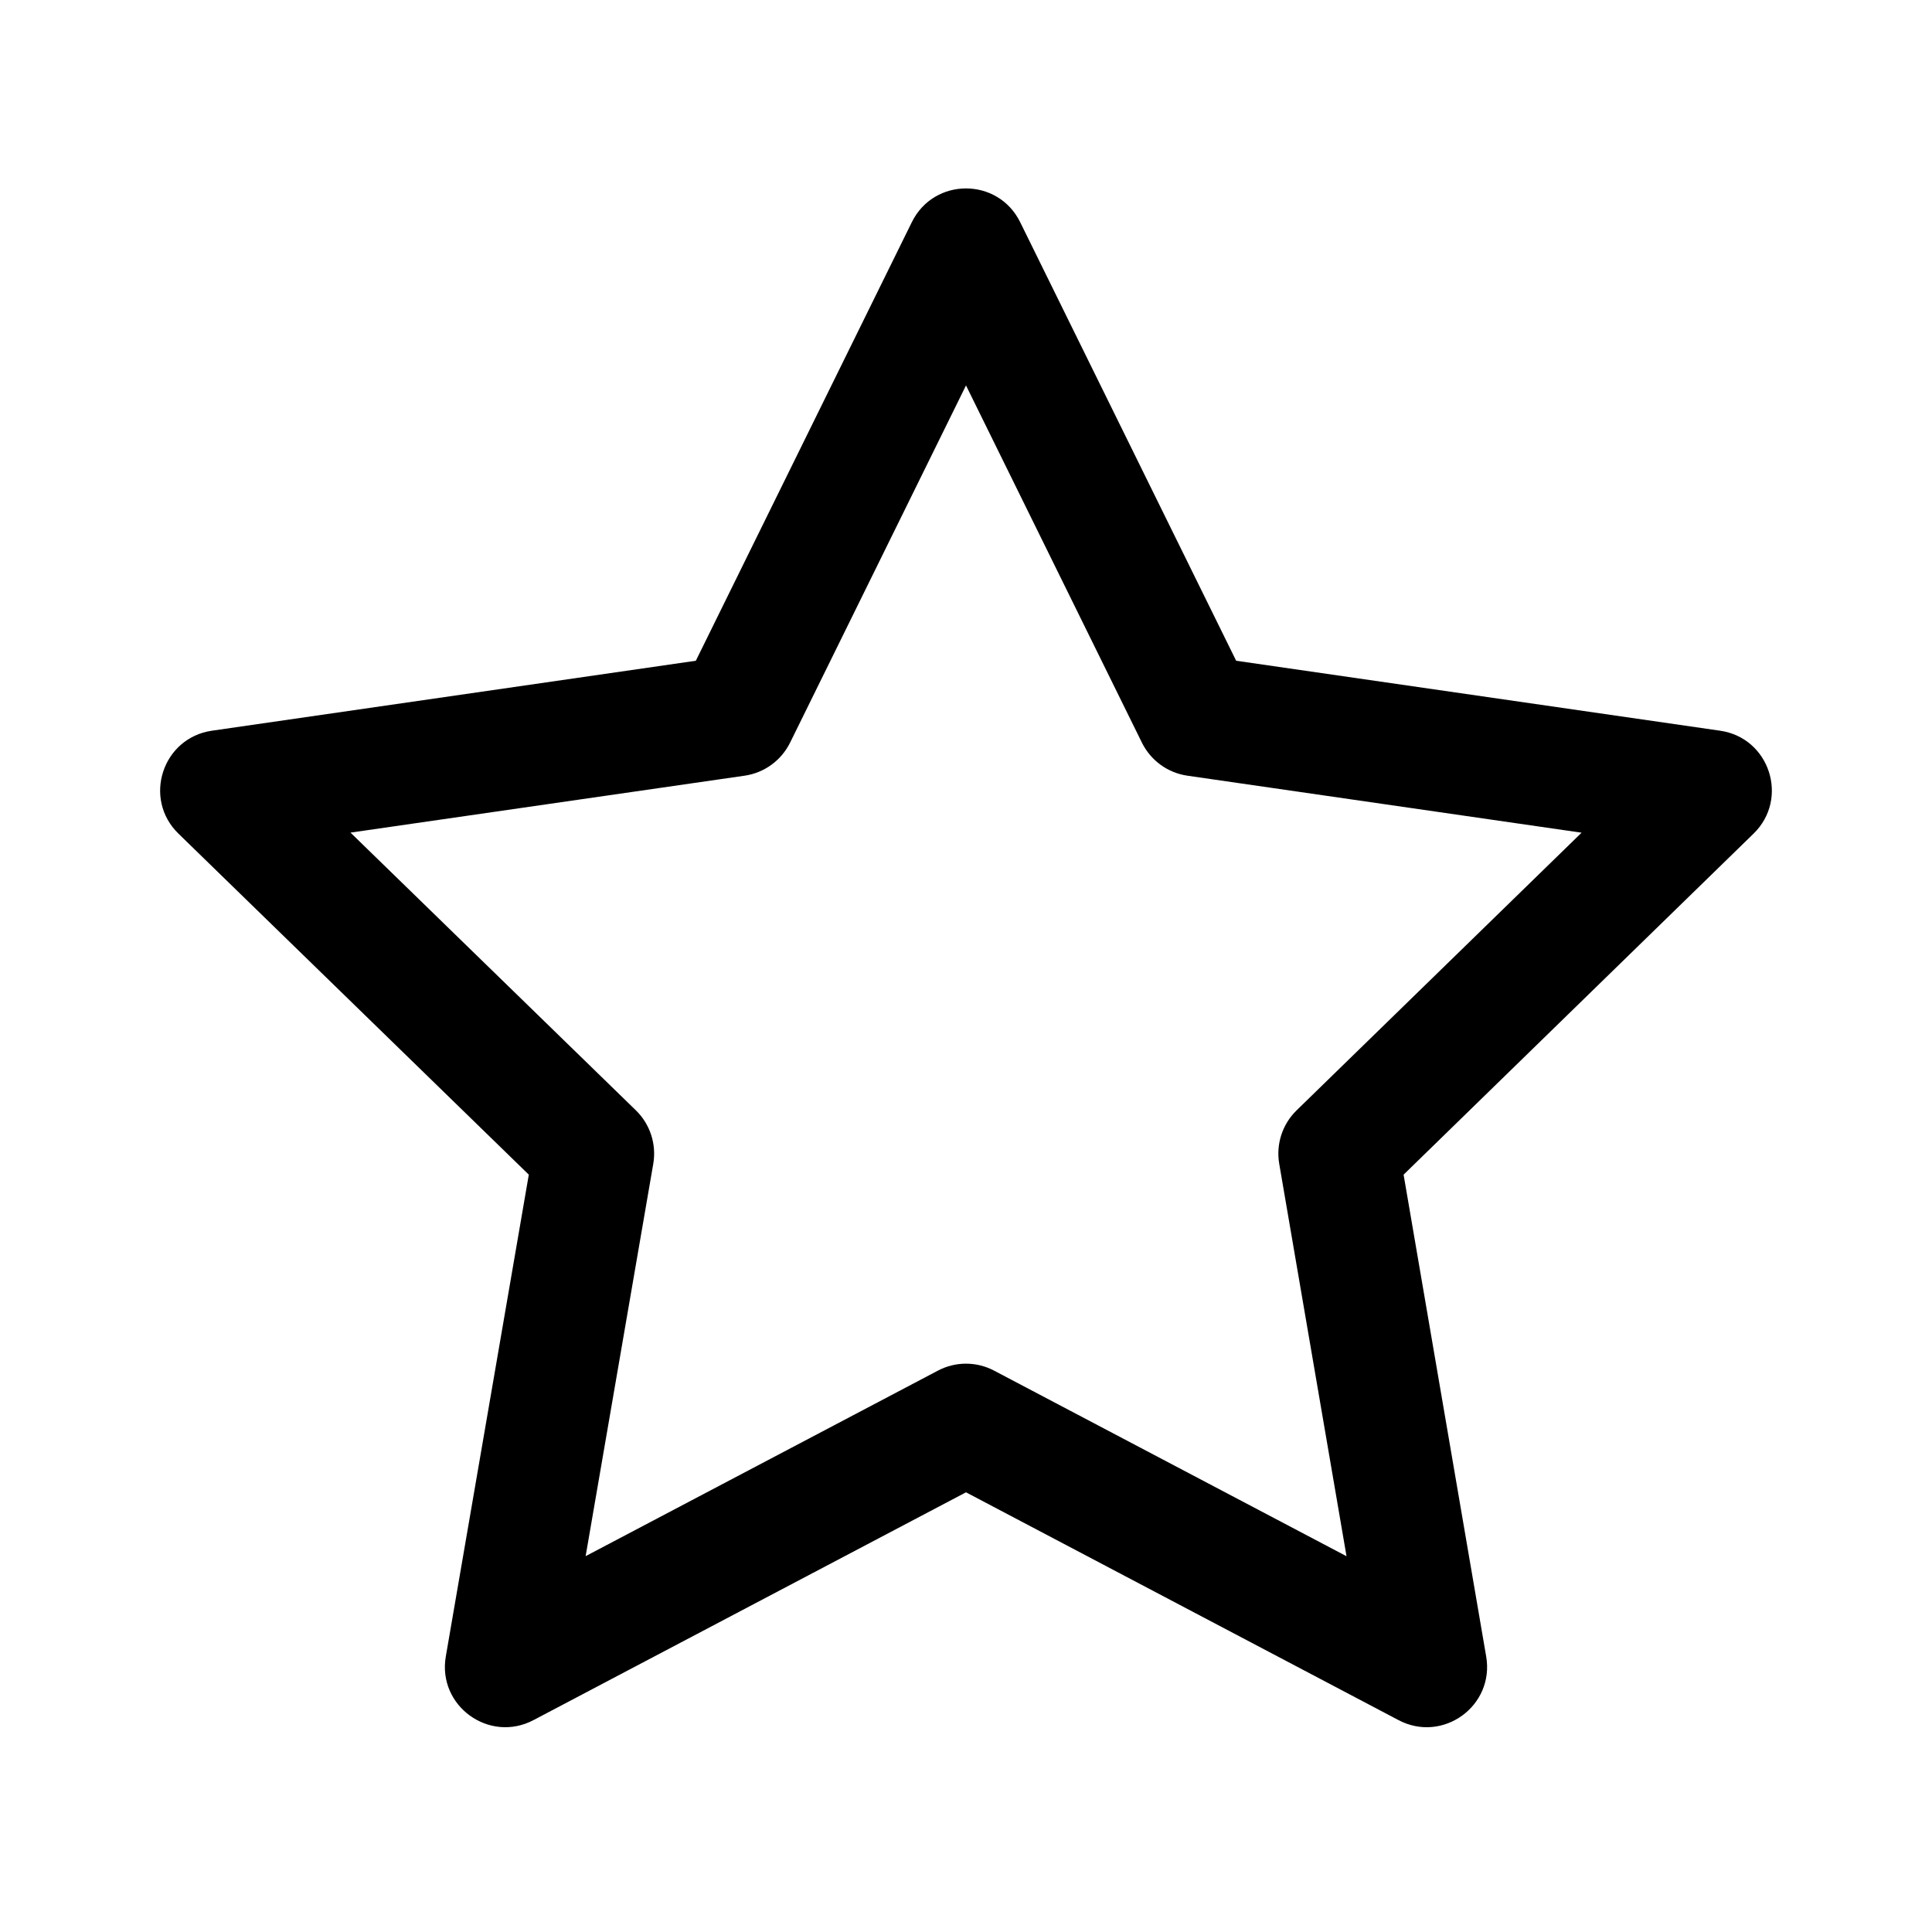 <svg viewBox="0 0 24 24" version="1.1" xmlns="http://www.w3.org/2000/svg" xmlns:xlink="http://www.w3.org/1999/xlink">
  <g stroke="none" stroke-width="1" fill="none" fill-rule="evenodd">
    <g fill="currentColor" fill-rule="nonzero">
      <path d="M8.644,8.208 L11.327,2.76 C11.602,2.201 12.398,2.201 12.673,2.76 L15.356,8.208 L21.367,9.077 C21.983,9.165 22.229,9.922 21.783,10.356 L17.436,14.592 L18.462,20.578 C18.567,21.191 17.924,21.658 17.373,21.368 L12,18.538 L6.627,21.368 C6.076,21.658 5.432,21.19 5.538,20.577 L6.569,14.592 L2.217,10.356 C1.771,9.922 2.017,9.166 2.633,9.077 L8.644,8.208 Z M12,4.788 L9.815,9.225 C9.705,9.447 9.494,9.601 9.249,9.636 L4.354,10.343 L7.899,13.793 C8.076,13.965 8.157,14.214 8.115,14.458 L7.275,19.331 L11.65,17.027 C11.869,16.911 12.131,16.911 12.35,17.027 L16.727,19.332 L15.891,14.457 C15.849,14.214 15.93,13.965 16.107,13.793 L19.647,10.344 L14.751,9.636 C14.506,9.601 14.295,9.447 14.185,9.225 L12,4.788 Z"></path>
    </g>
  </g>
</svg>
